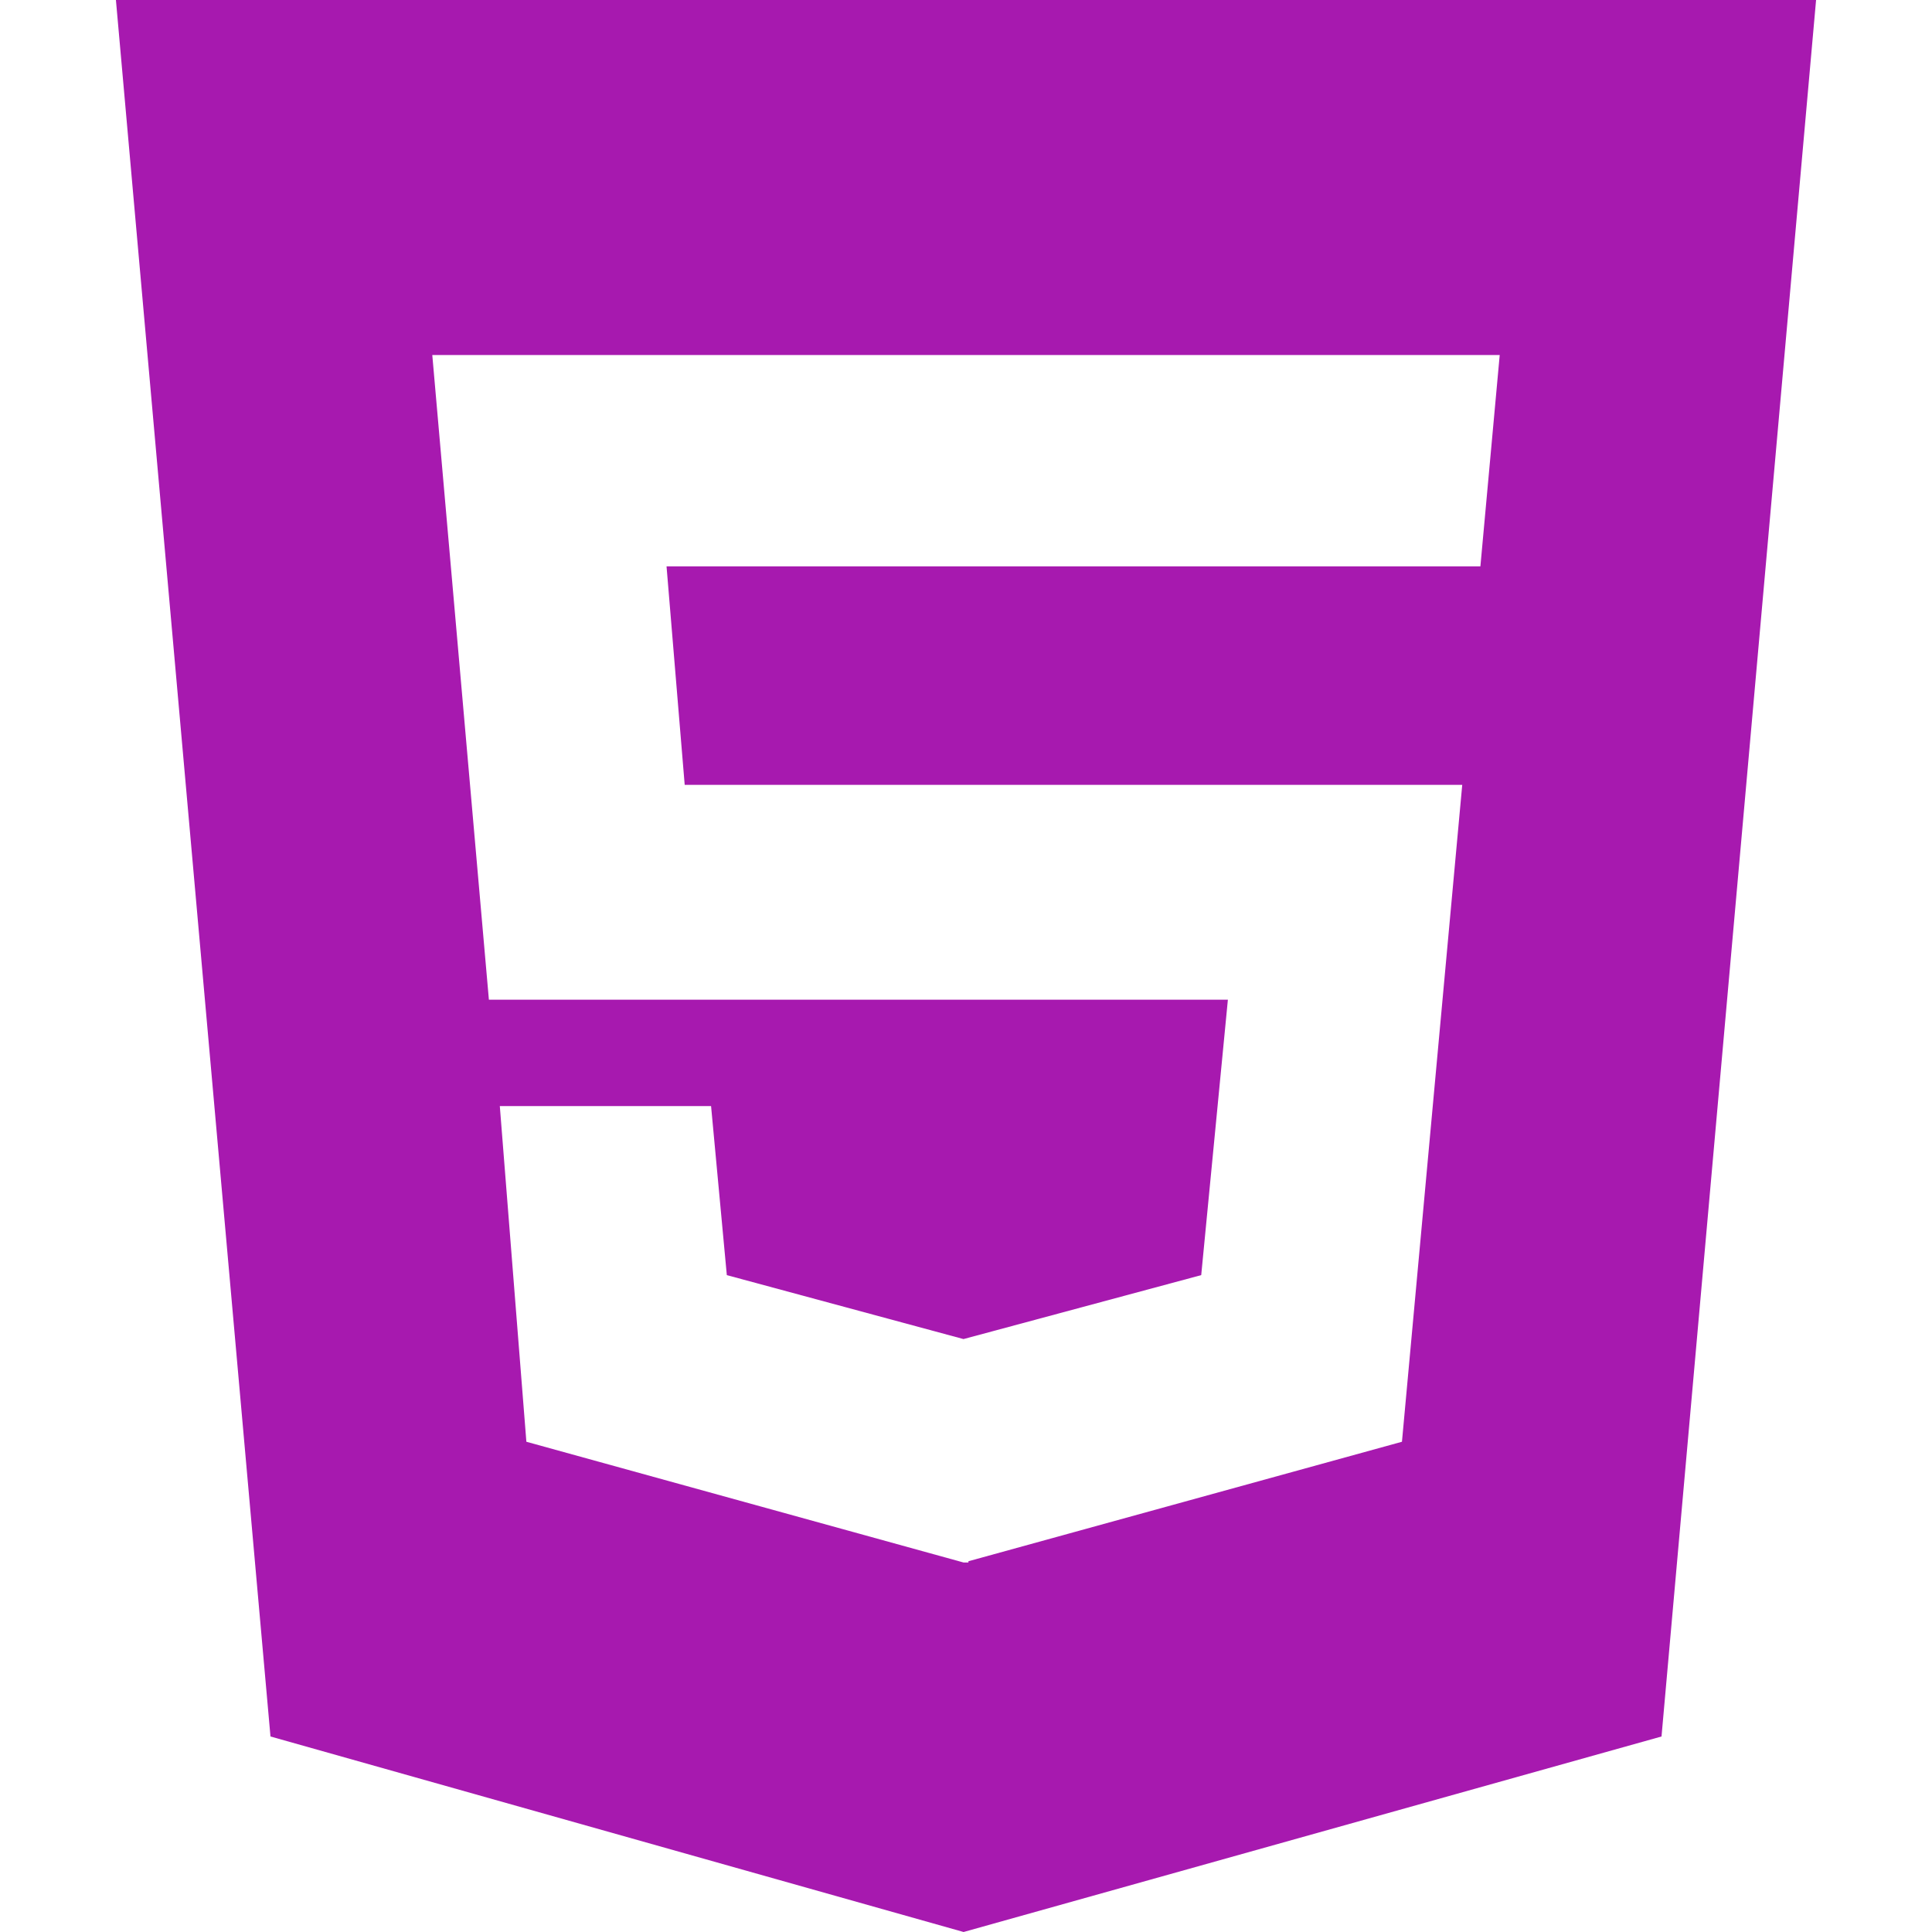 <svg xmlns="http://www.w3.org/2000/svg" viewBox="0 0 200 200"><defs><style>.cls-1{fill:#a719af;}</style></defs><g id="Camada_3" data-name="Camada 3"><path class="cls-1" d="M12,0,28,179.76,99.75,200,172,179.76,188,0ZM153.25,58.63H69l1.88,22.62h80.49l-6.24,68-44.88,12.37v.13h-.5l-45.26-12.5L51.74,114.5H73.61L75.24,132l24.5,6.62L124.35,132l2.76-28.51H50.61L44.75,36.75h110.5l-2,21.88Z"/></g></svg>